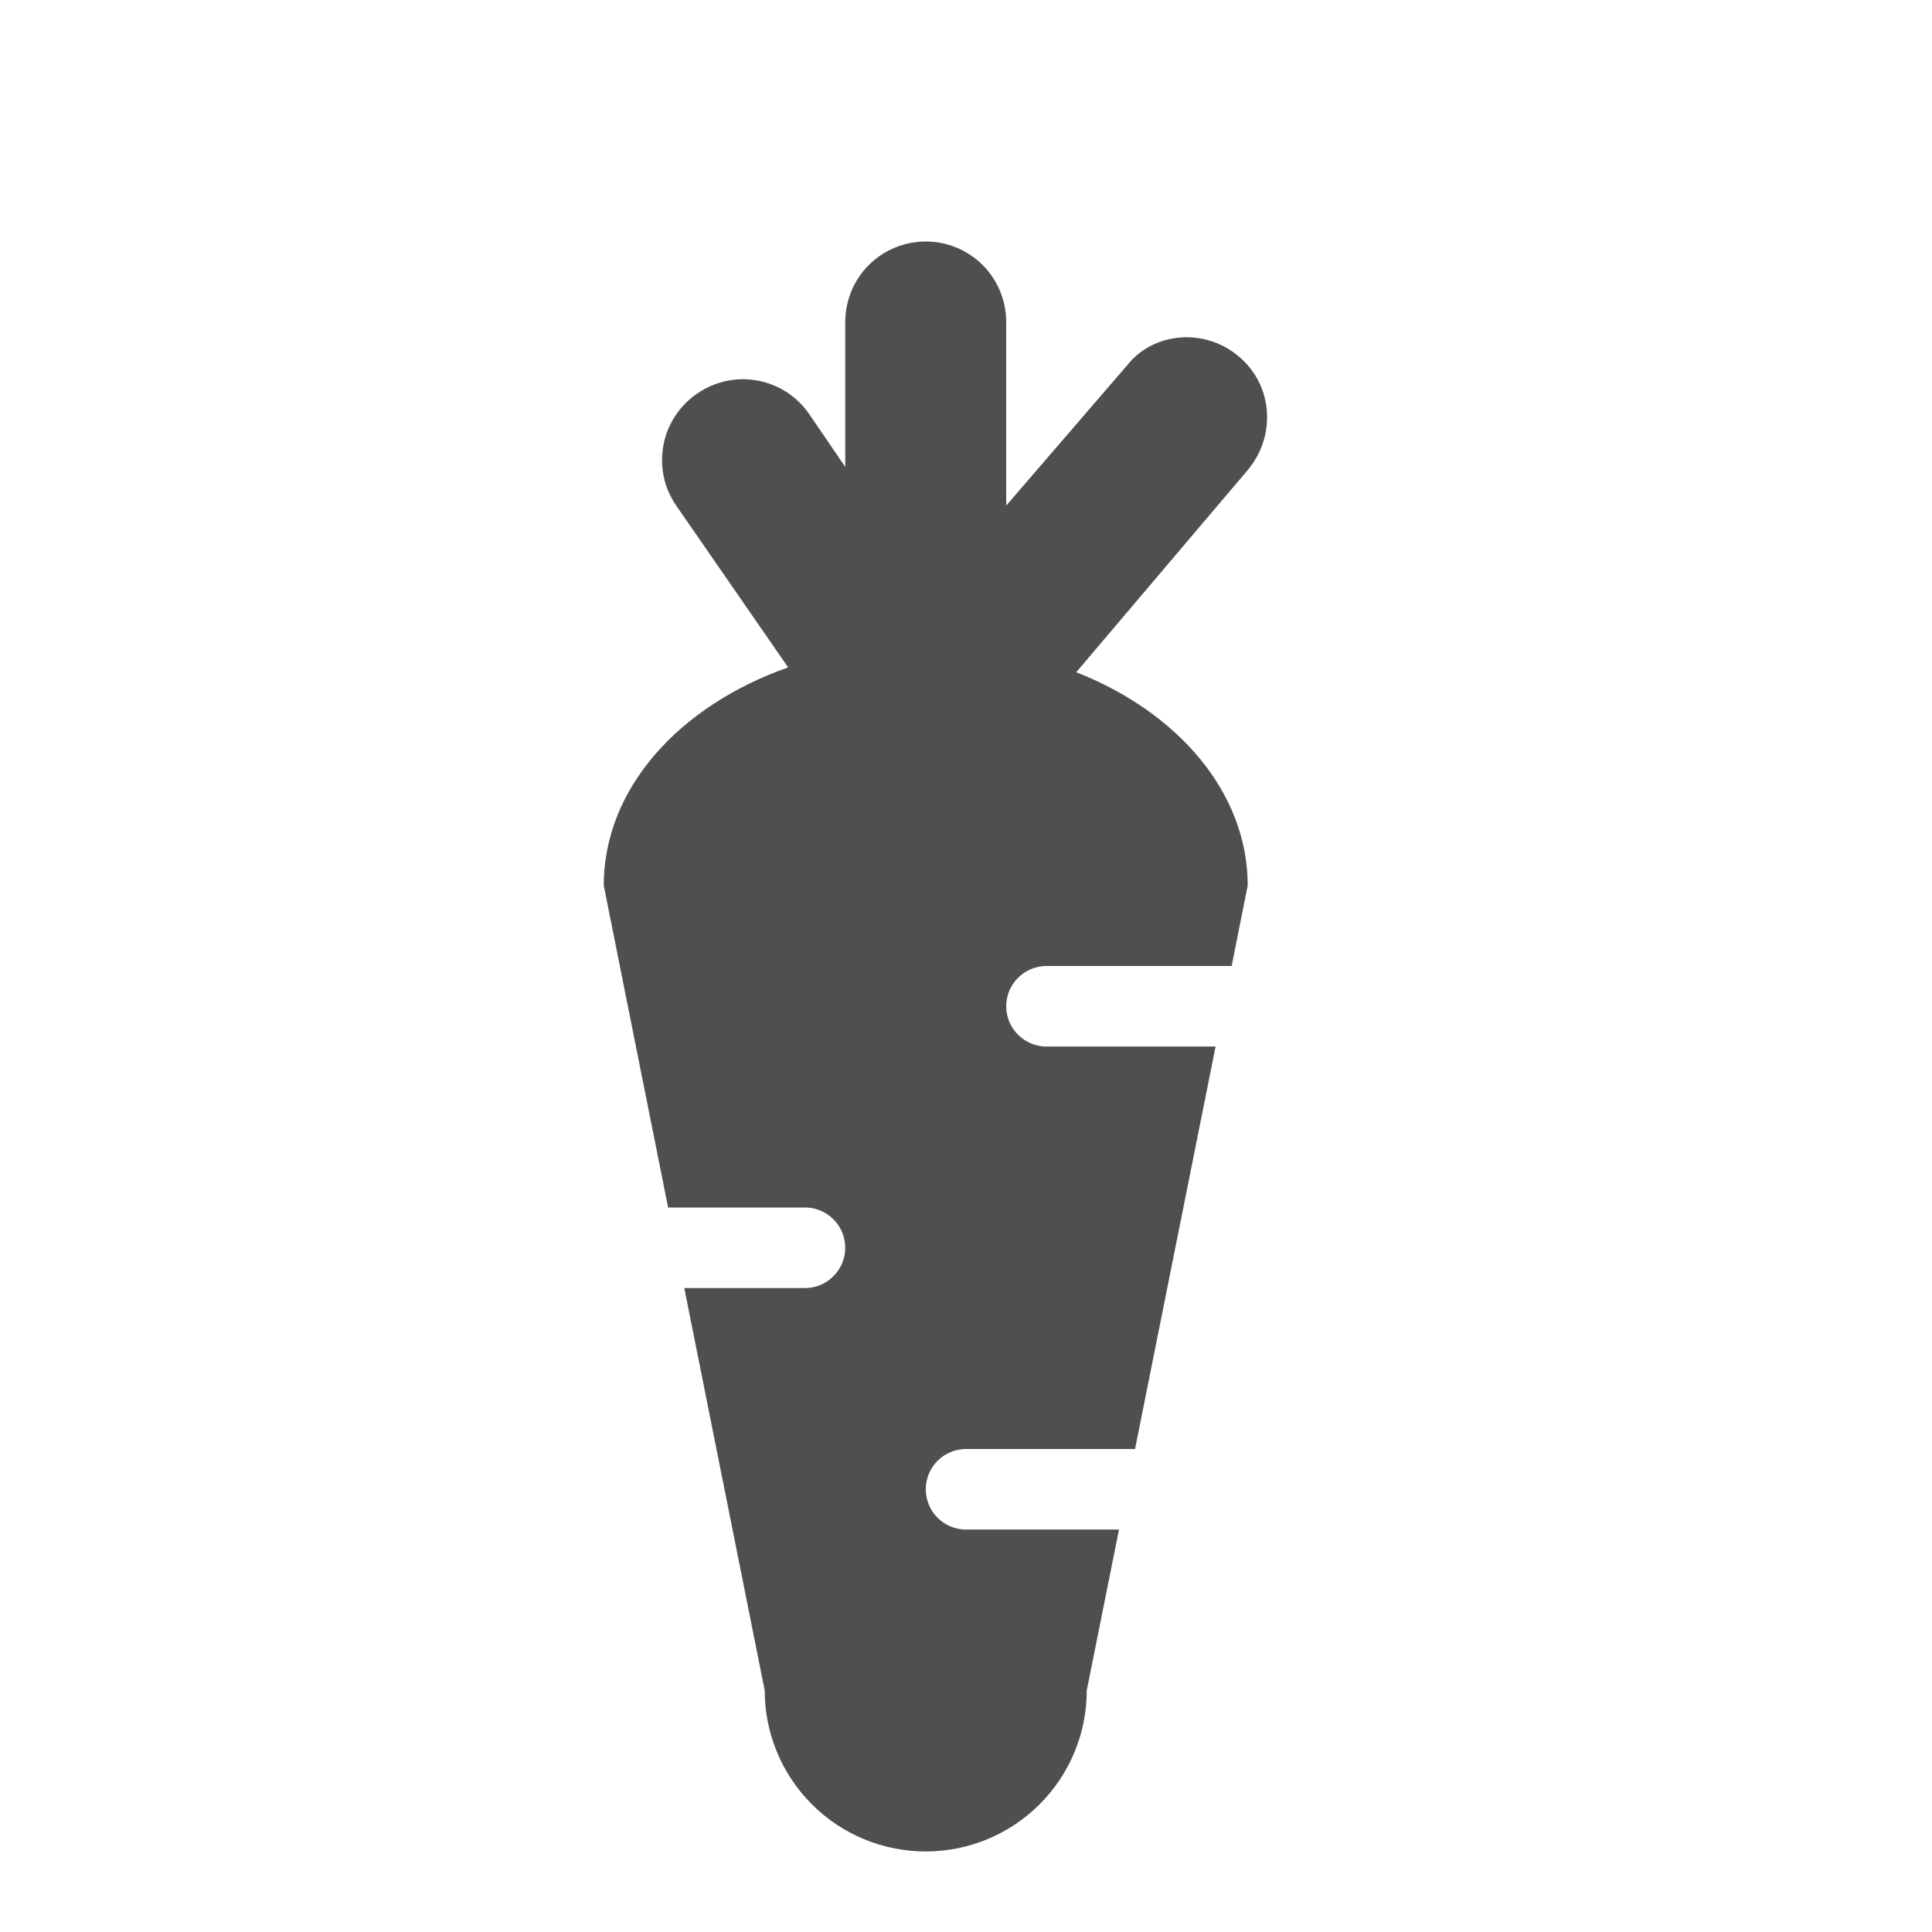 <svg width="16" height="16" viewBox="0 0 16 16" fill="none" xmlns="http://www.w3.org/2000/svg">
<path d="M10.333 7.333L10.2 8H8.667C8.578 8 8.493 8.035 8.431 8.098C8.368 8.16 8.333 8.245 8.333 8.333C8.333 8.422 8.368 8.507 8.431 8.569C8.493 8.632 8.578 8.667 8.667 8.667H10.067L9.4 12H8C7.912 12 7.827 12.035 7.764 12.098C7.702 12.16 7.667 12.245 7.667 12.333C7.667 12.422 7.702 12.507 7.764 12.569C7.827 12.632 7.912 12.667 8 12.667H9.267L9 14C9 14.354 8.86 14.693 8.609 14.943C8.359 15.193 8.02 15.333 7.667 15.333C7.313 15.333 6.974 15.193 6.724 14.943C6.474 14.693 6.333 14.354 6.333 14L5.667 10.667H6.667C6.755 10.667 6.84 10.632 6.902 10.569C6.965 10.507 7 10.422 7 10.333C7 10.245 6.965 10.16 6.902 10.098C6.84 10.035 6.755 10 6.667 10H5.533L5 7.333C5 6.533 5.62 5.847 6.527 5.527L5.6 4.187C5.55 4.115 5.515 4.033 5.497 3.948C5.479 3.862 5.478 3.773 5.494 3.687C5.51 3.601 5.543 3.519 5.591 3.446C5.639 3.372 5.701 3.309 5.773 3.26C5.845 3.21 5.926 3.175 6.011 3.156C6.097 3.137 6.185 3.136 6.271 3.151C6.357 3.167 6.439 3.199 6.513 3.246C6.587 3.294 6.65 3.355 6.7 3.427L7 3.867V2.667C7 2.49 7.07 2.32 7.195 2.195C7.32 2.07 7.49 2 7.667 2C7.843 2 8.013 2.07 8.138 2.195C8.263 2.32 8.333 2.49 8.333 2.667V4.187L9.333 3.027C9.553 2.747 9.98 2.713 10.26 2.953C10.54 3.187 10.573 3.607 10.333 3.893L8.913 5.567C9.76 5.9 10.333 6.567 10.333 7.333Z" fill="#4F4F4F"/>
</svg>
